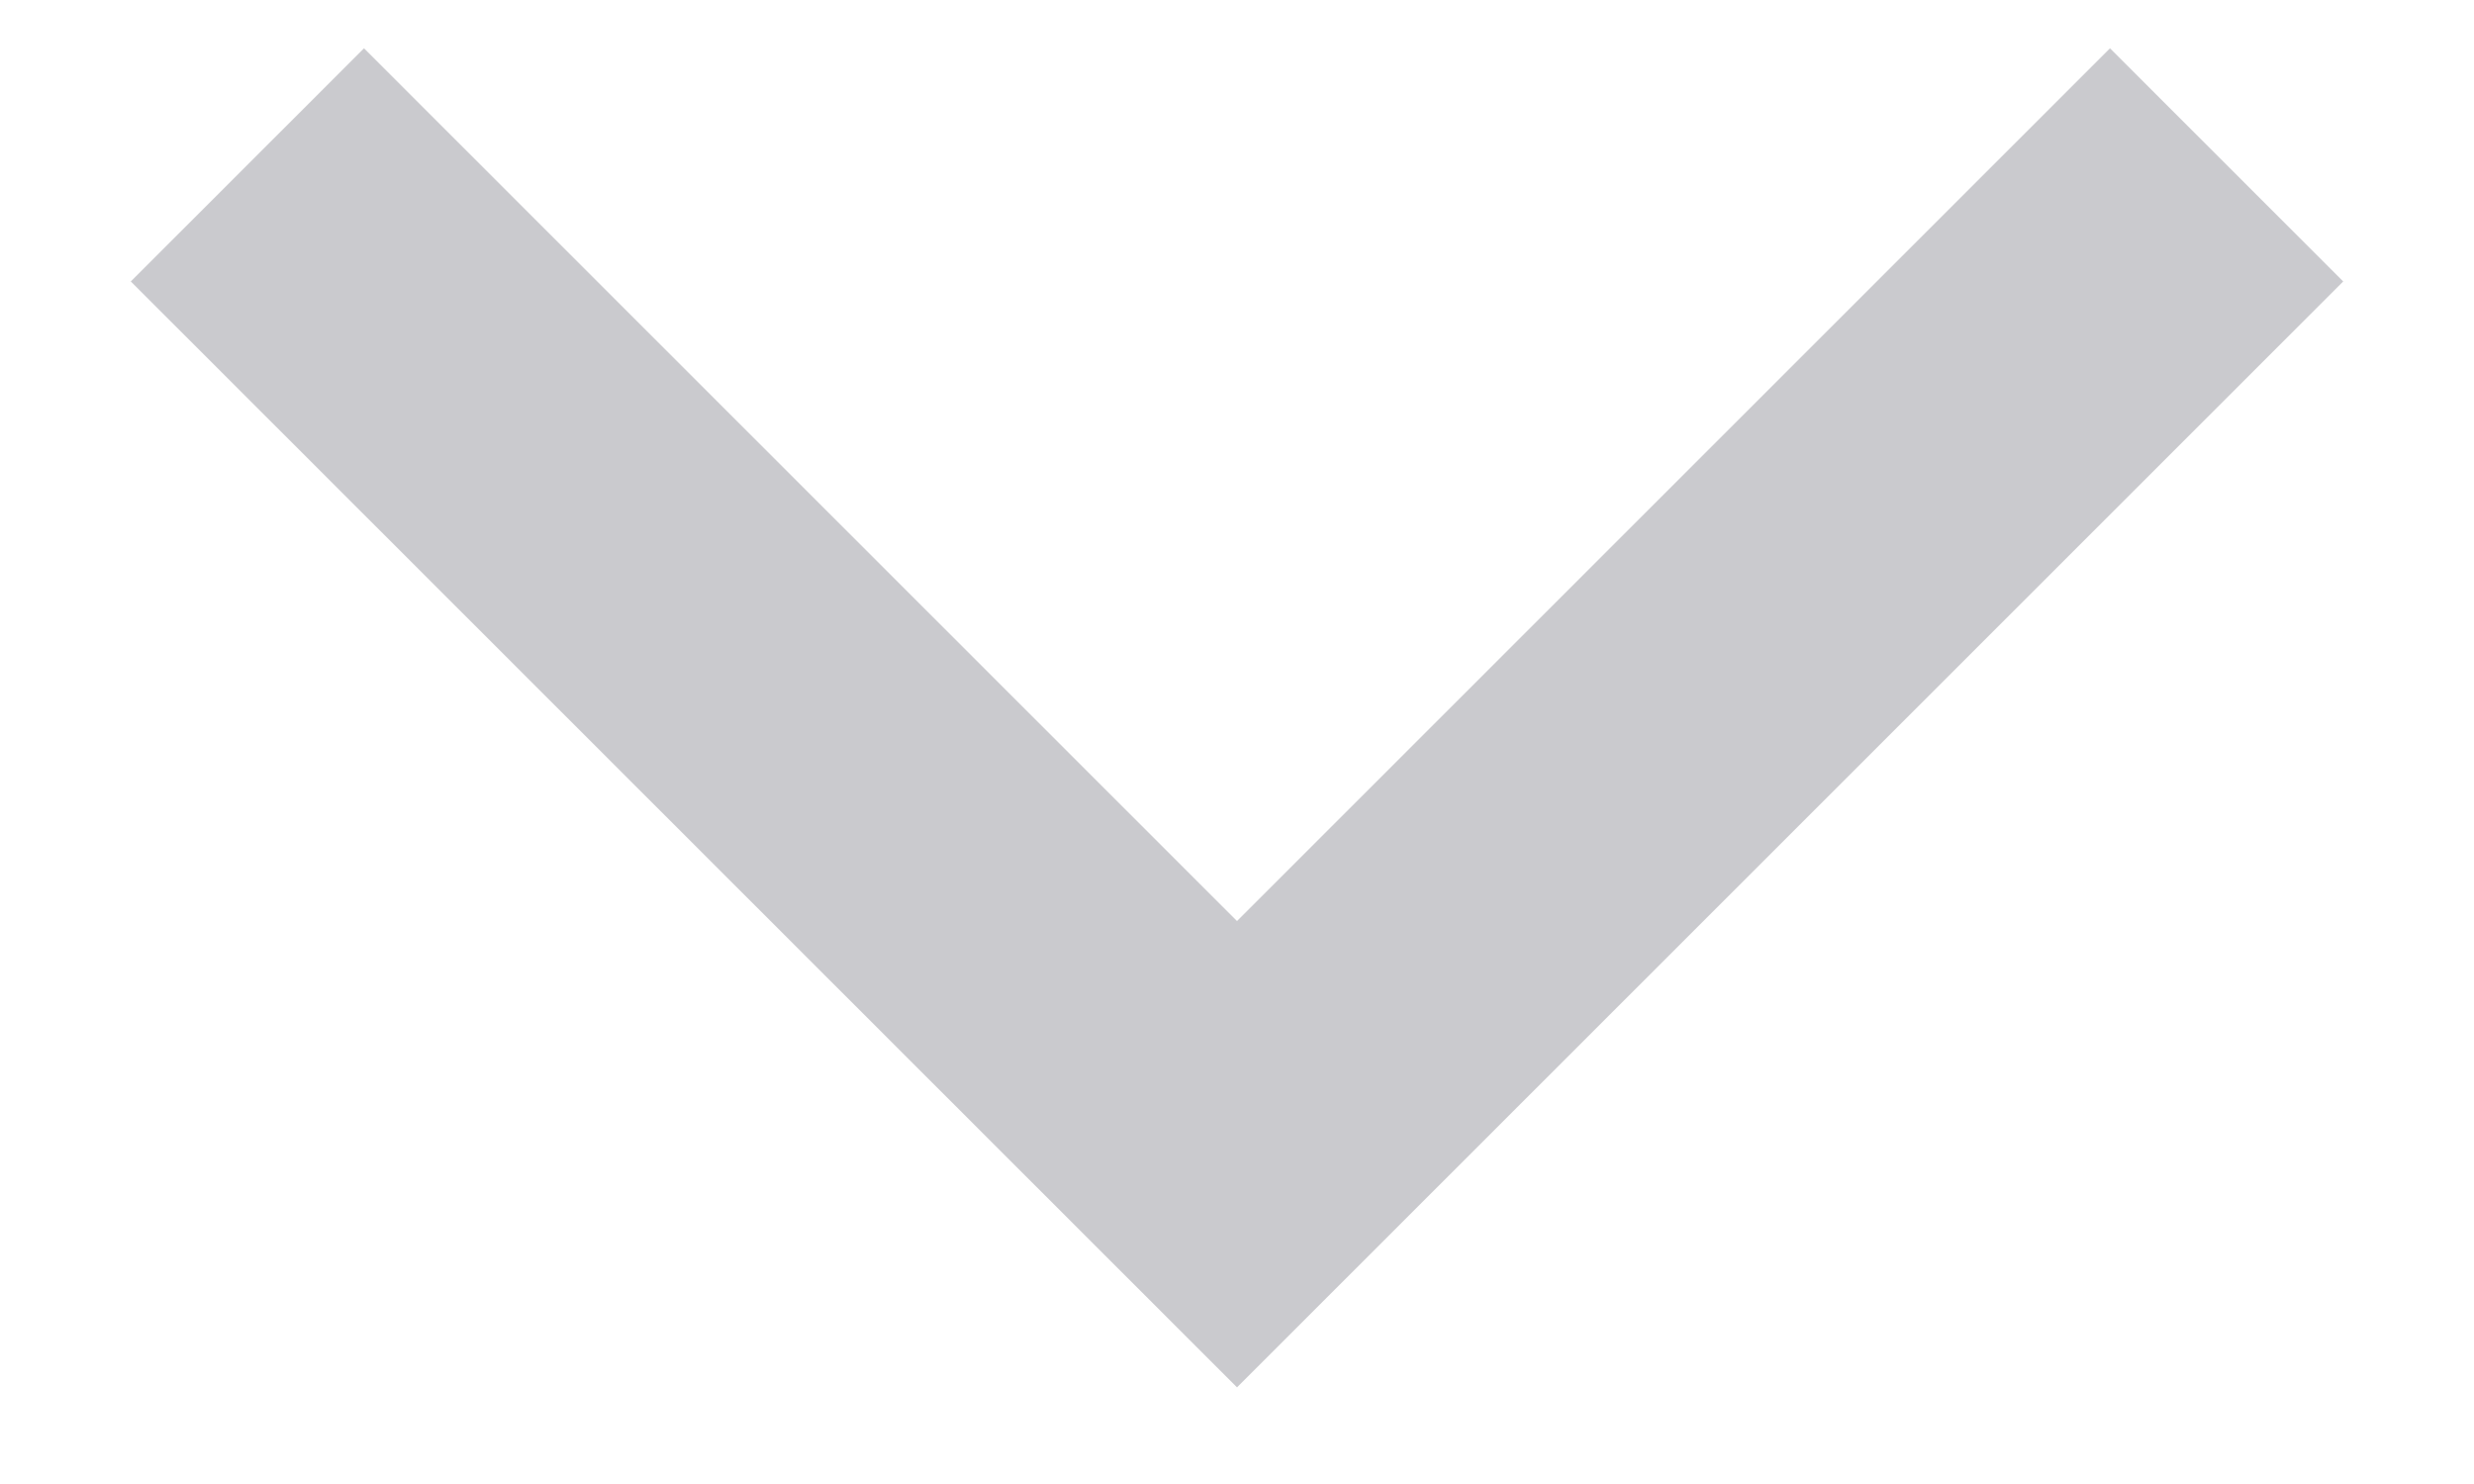 <svg width="15" height="9" viewBox="0 0 15 9" fill="none" xmlns="http://www.w3.org/2000/svg">
<path fill-rule="evenodd" clip-rule="evenodd" d="M14.207 1.707L12.793 0.293L7.5 5.586L2.207 0.293L0.793 1.707L7.5 8.414L14.207 1.707Z" fill="#CACACE"/>
</svg>
